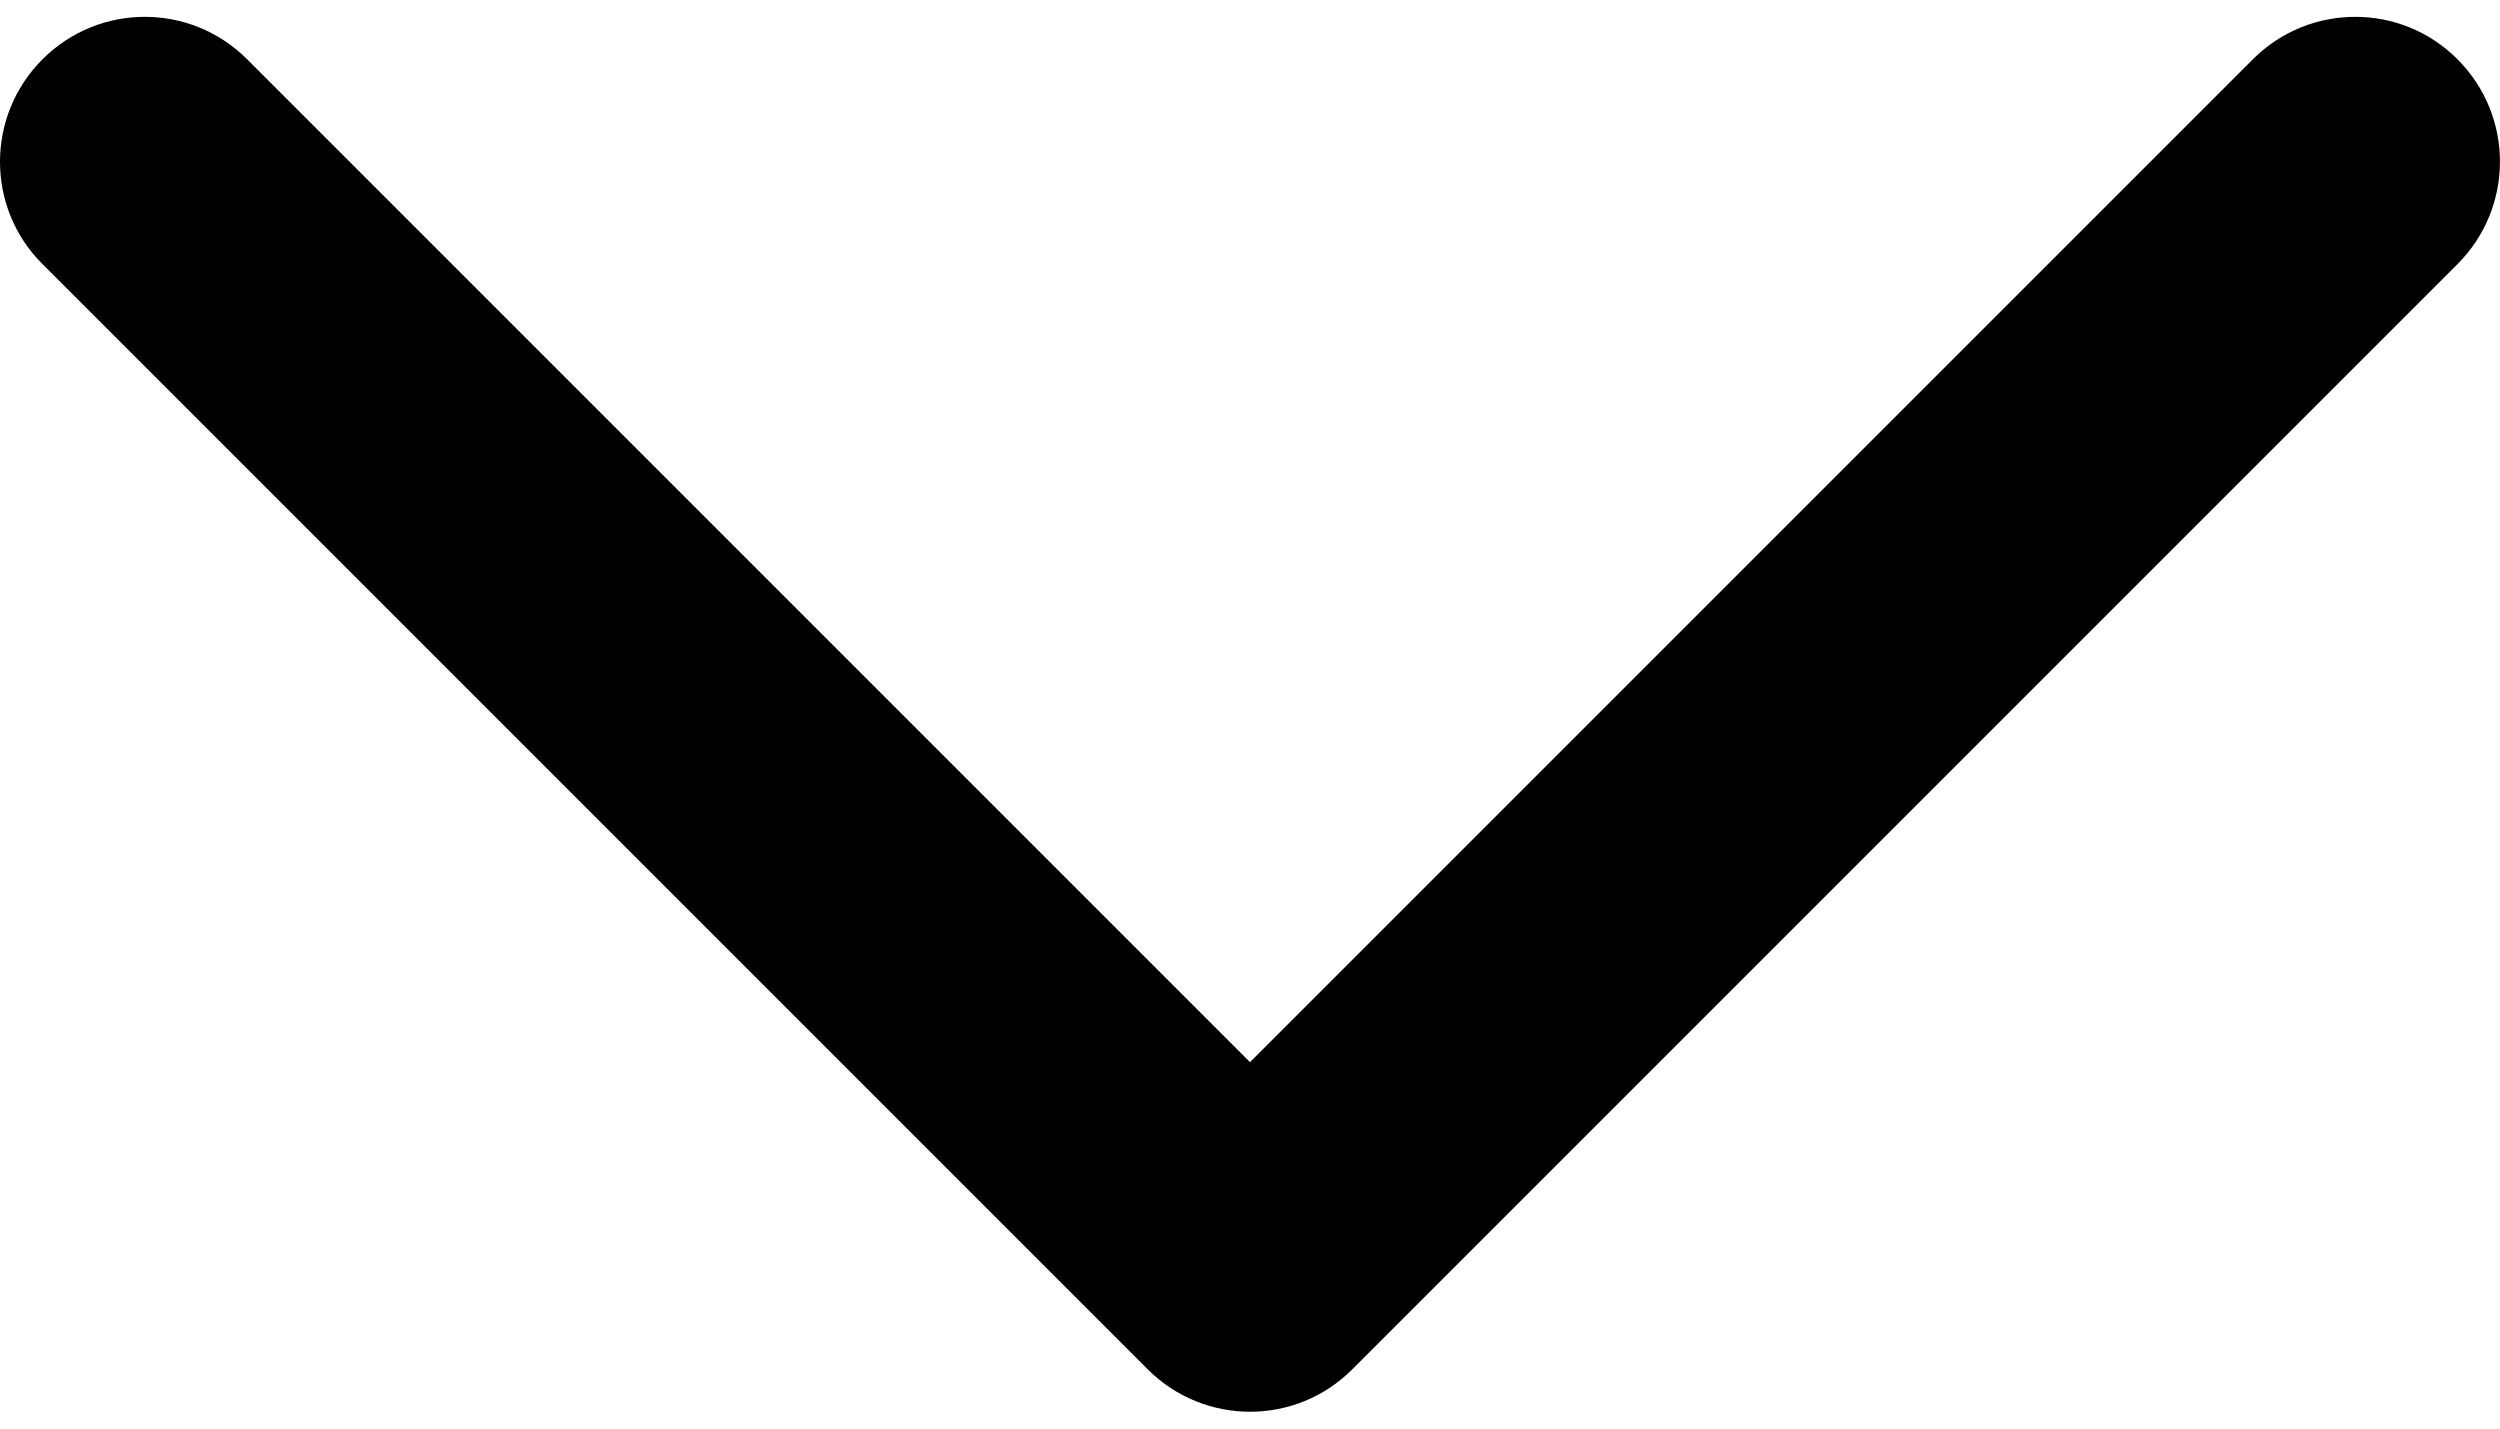 <svg width="14" height="8" viewBox="0 0 14 8" fill="none" xmlns="http://www.w3.org/2000/svg">
<path d="M-3.71933e-05 0.906C-3.71933e-05 0.699 0.079 0.491 0.238 0.332C0.555 0.015 1.067 0.015 1.384 0.332L7 5.948L12.616 0.332C12.933 0.015 13.446 0.015 13.762 0.332C14.079 0.649 14.079 1.162 13.762 1.479L7.573 7.668C7.257 7.985 6.744 7.985 6.427 7.668L0.238 1.479C0.079 1.321 -3.71933e-05 1.113 -3.71933e-05 0.906Z" fill="#010002"/>
</svg>
